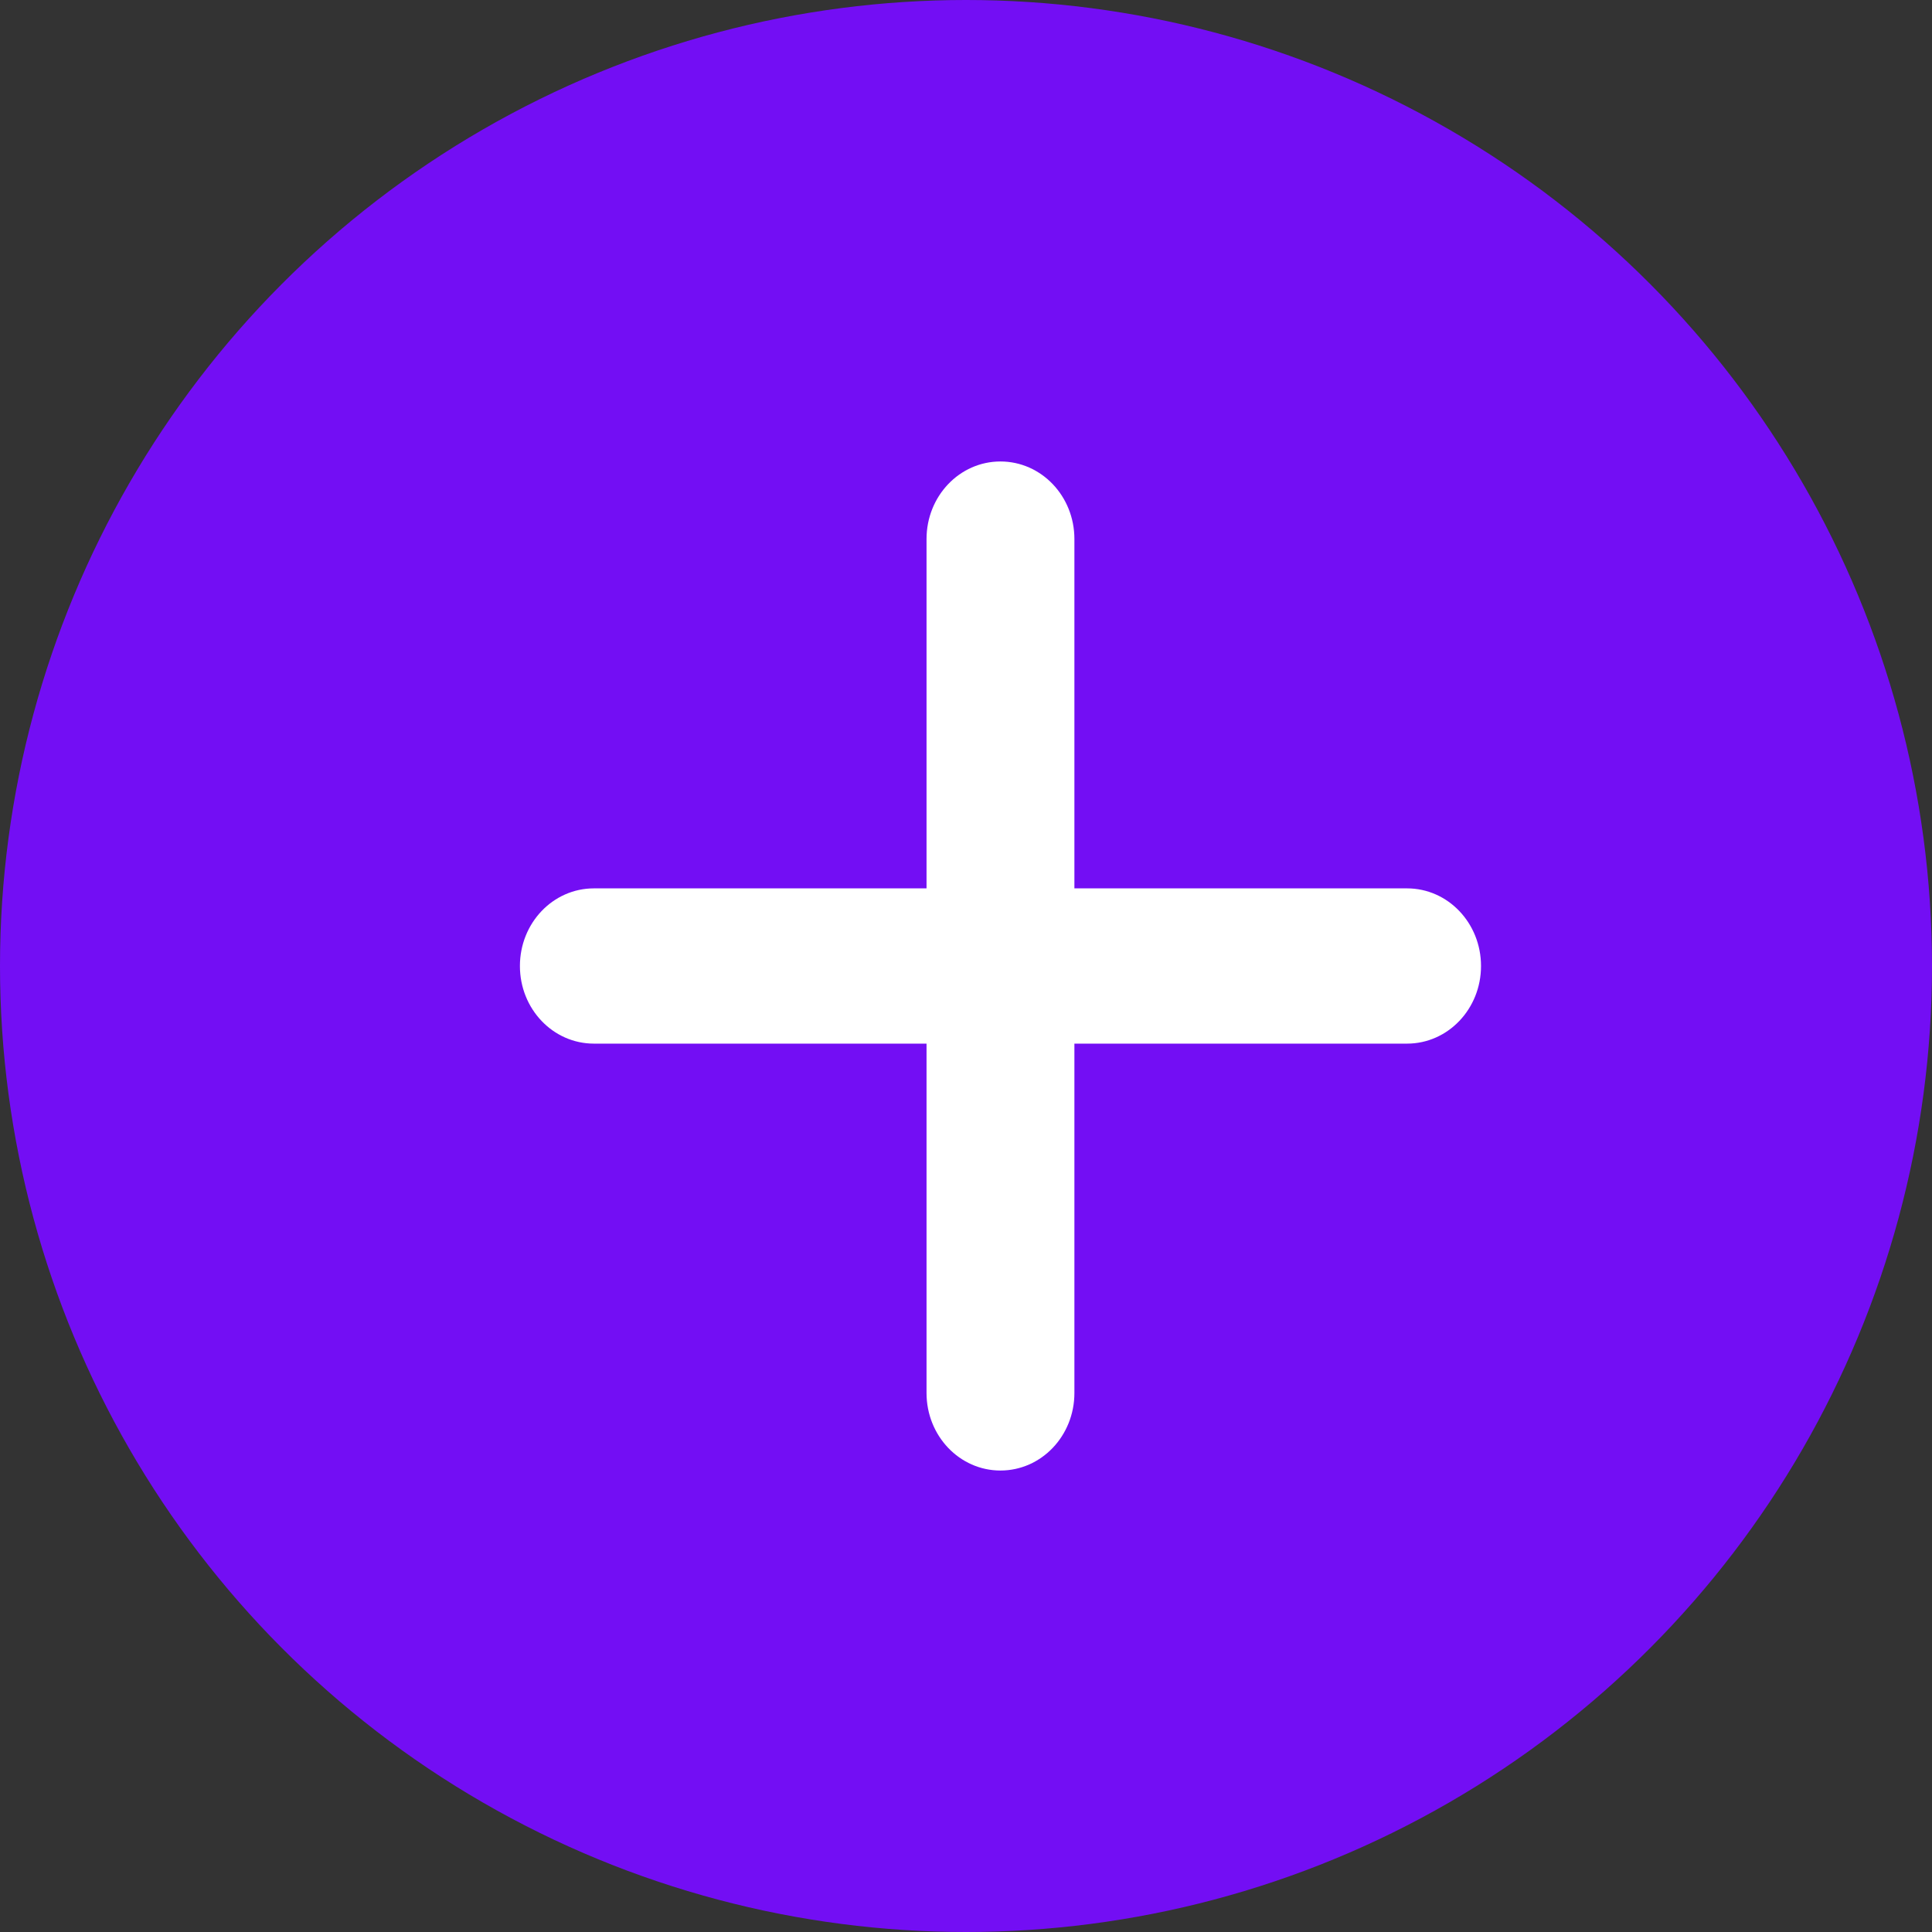<svg width="28" height="28" viewBox="0 0 28 28" fill="none" xmlns="http://www.w3.org/2000/svg">
<rect x="0" y="0" width="28" height="28" fill="#333333" stroke="none"/>
<circle cx="14" cy="14" r="14" fill="#730EF4"/>
<path d="M15.571 7.812C15.571 7.19 15.092 6.688 14.499 6.688C13.907 6.688 13.428 7.19 13.428 7.812V12.875H8.607C8.014 12.875 7.535 13.378 7.535 14C7.535 14.622 8.014 15.125 8.607 15.125H13.428V20.188C13.428 20.81 13.907 21.312 14.499 21.312C15.092 21.312 15.571 20.81 15.571 20.188V15.125H20.392C20.985 15.125 21.464 14.622 21.464 14C21.464 13.378 20.985 12.875 20.392 12.875H15.571V7.812Z" fill="white"/>
</svg>
